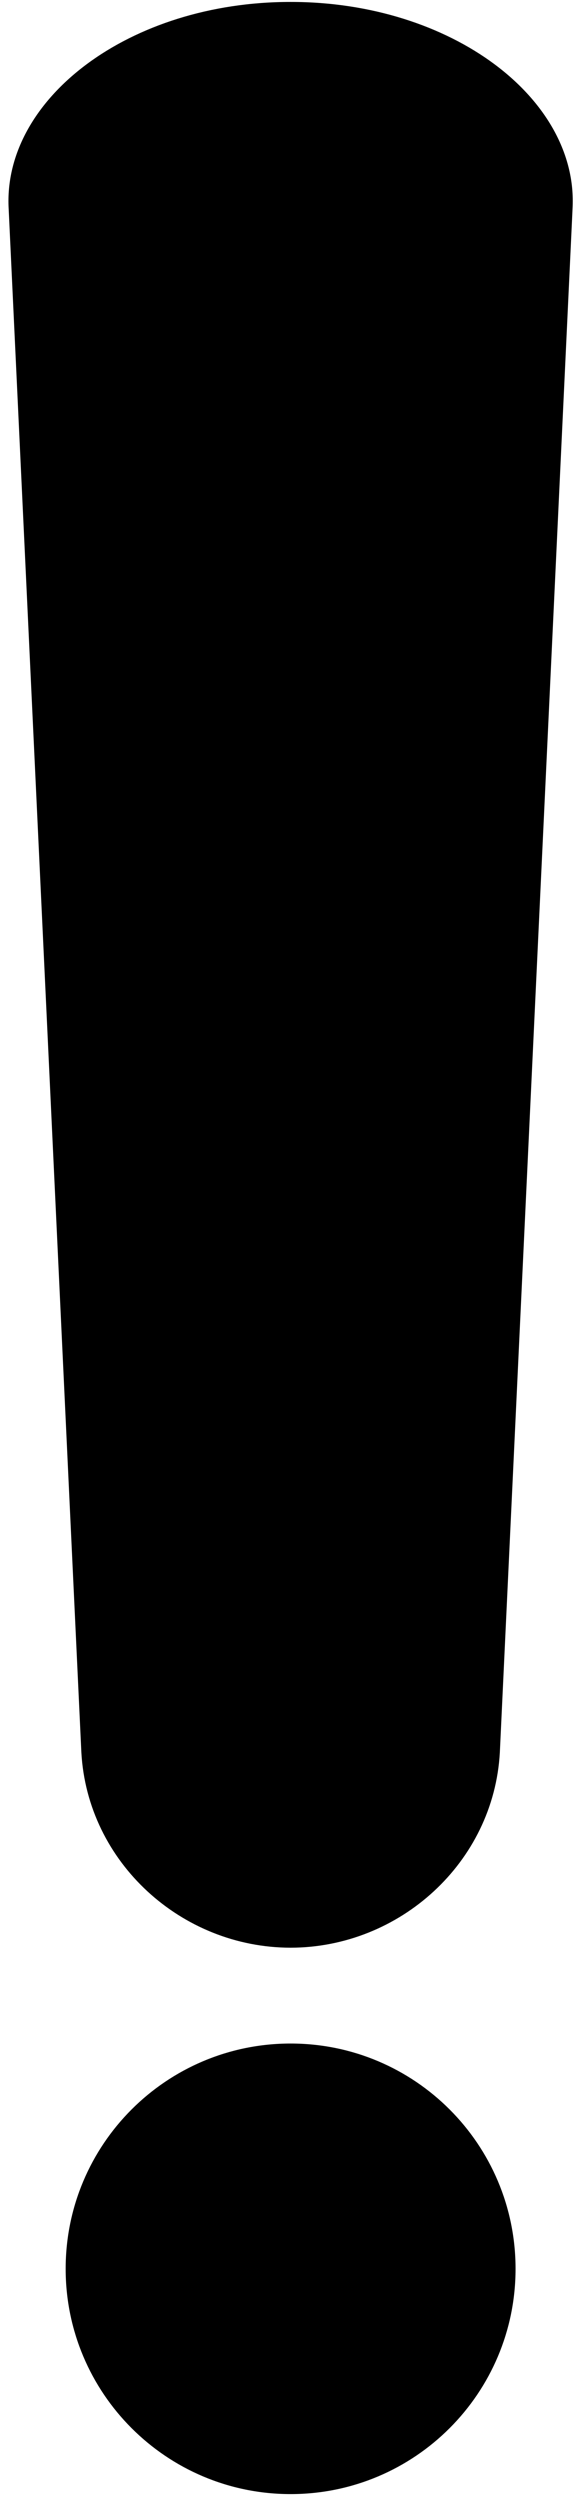 <svg width="54" height="235" viewBox="0 0 54 235" fill="none" xmlns="http://www.w3.org/2000/svg">
<g id="Group">
<path id="Vector" d="M27.339 183.09C17.087 183.082 8.232 175.082 7.655 164.742C5.372 116.37 3.098 67.991 0.815 19.62C0.238 9.295 12.164 0.174 27.339 0.182C42.515 0.174 54.44 9.304 53.864 19.62L47.023 164.742C46.447 175.082 37.592 183.082 27.339 183.09Z" fill="black"/>
<path id="Vector_2" d="M27.339 234.453C39.027 234.453 48.502 224.971 48.502 213.275C48.502 201.579 39.027 192.098 27.339 192.098C15.652 192.098 6.177 201.579 6.177 213.275C6.177 224.971 15.652 234.453 27.339 234.453Z" fill="black"/>
</g>
</svg>
